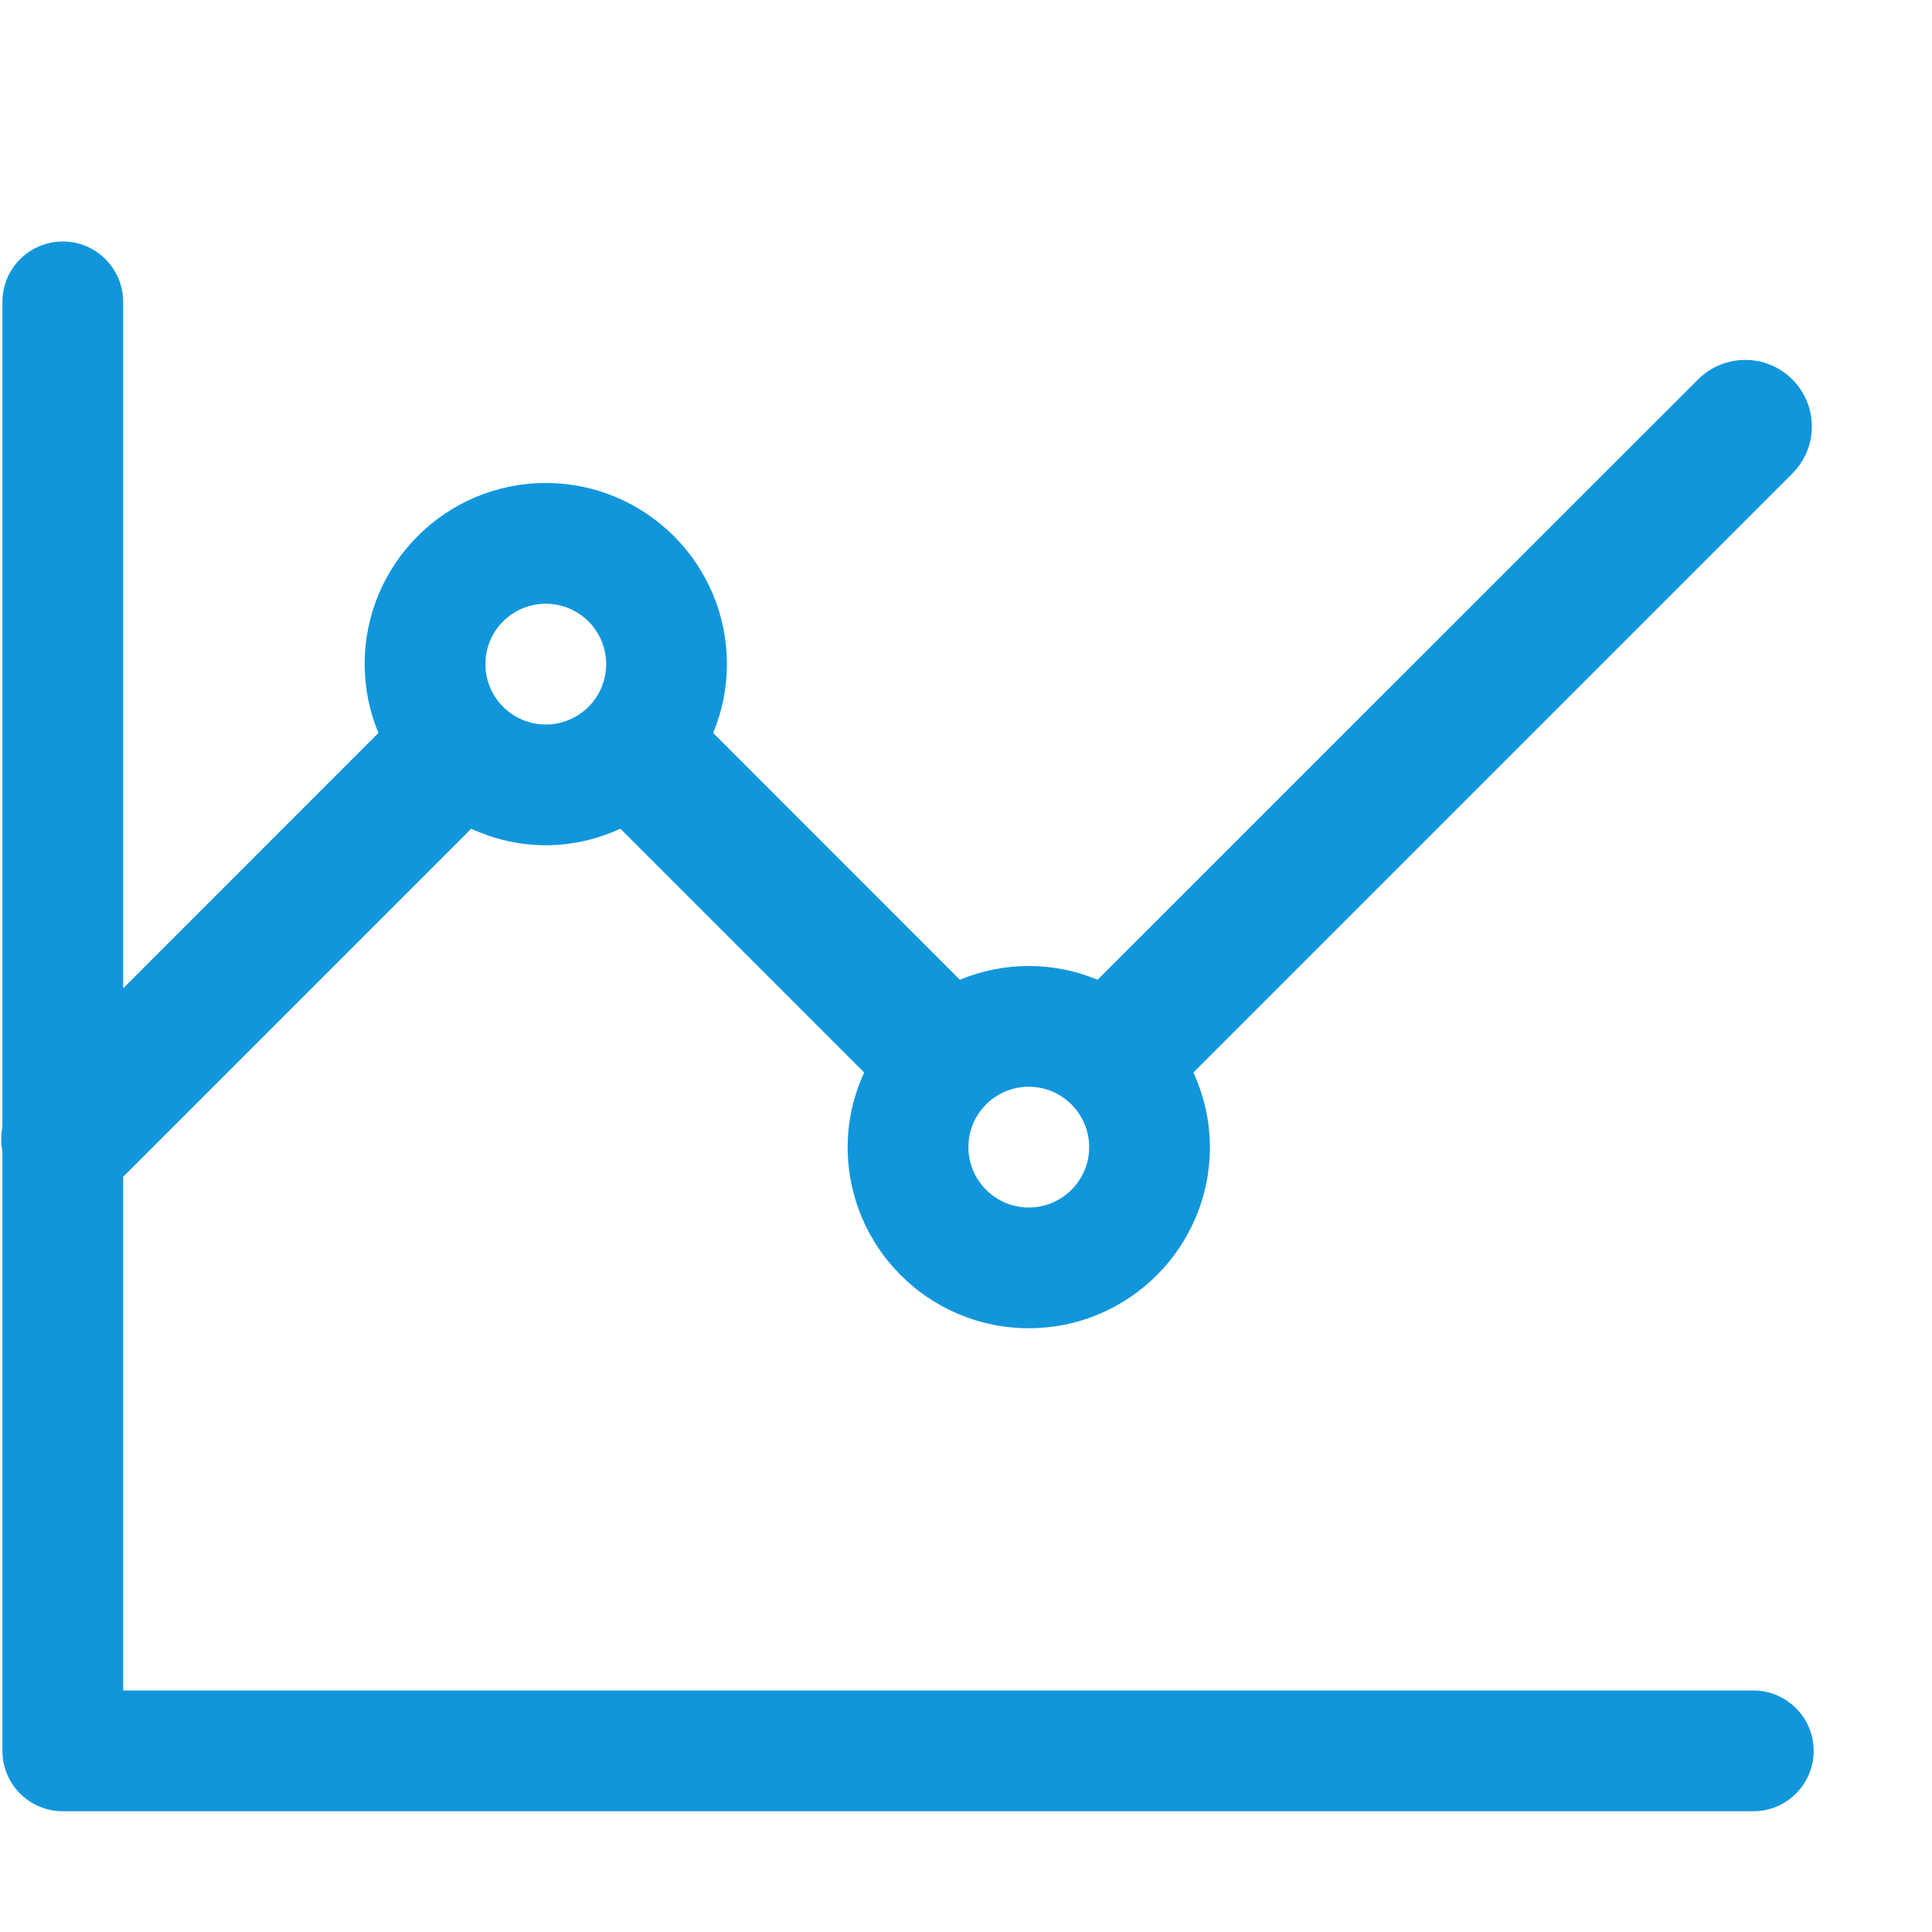 <?xml version="1.0" standalone="no"?><!DOCTYPE svg PUBLIC "-//W3C//DTD SVG 1.1//EN" "http://www.w3.org/Graphics/SVG/1.1/DTD/svg11.dtd"><svg t="1615698365465" class="icon" viewBox="0 0 1024 1024" version="1.1" xmlns="http://www.w3.org/2000/svg" p-id="13238" xmlns:xlink="http://www.w3.org/1999/xlink" width="200" height="200"><defs><style type="text/css"></style></defs><path d="M929.28 896 65.28 896 65.28 623.68l184.448-184.448C261.76 444.736 275.072 448 289.28 448s27.456-3.264 39.552-8.768l129.216 129.216C452.48 580.48 449.28 593.856 449.28 608c0 52.992 43.008 96 96 96s96-43.008 96-96c0-14.144-3.264-27.52-8.768-39.552l317.44-317.44c13.824-13.76 13.824-36.096 0-49.92-13.76-13.76-36.096-13.76-49.92 0L581.76 519.296C570.496 514.624 558.208 512 545.28 512S520 514.624 508.736 519.296L377.984 388.48C382.656 377.28 385.28 364.928 385.28 352c0-52.992-43.008-96-96-96s-96 43.008-96 96c0 12.928 2.624 25.28 7.296 36.48L65.28 523.84 65.28 160c0-17.664-14.336-32-32-32s-32 14.336-32 32l0 437.312c-0.832 4.288-0.832 8.576 0 12.864L1.28 928c0 17.664 14.336 32 32 32l896 0c17.664 0 32-14.336 32-32S946.944 896 929.28 896zM545.28 576c17.664 0 32 14.336 32 32S562.944 640 545.28 640s-32-14.336-32-32S527.552 576 545.28 576zM289.28 320c17.664 0 32 14.336 32 32S306.944 384 289.28 384s-32-14.336-32-32S271.552 320 289.28 320z" p-id="13239" fill="#1296db"></path></svg>